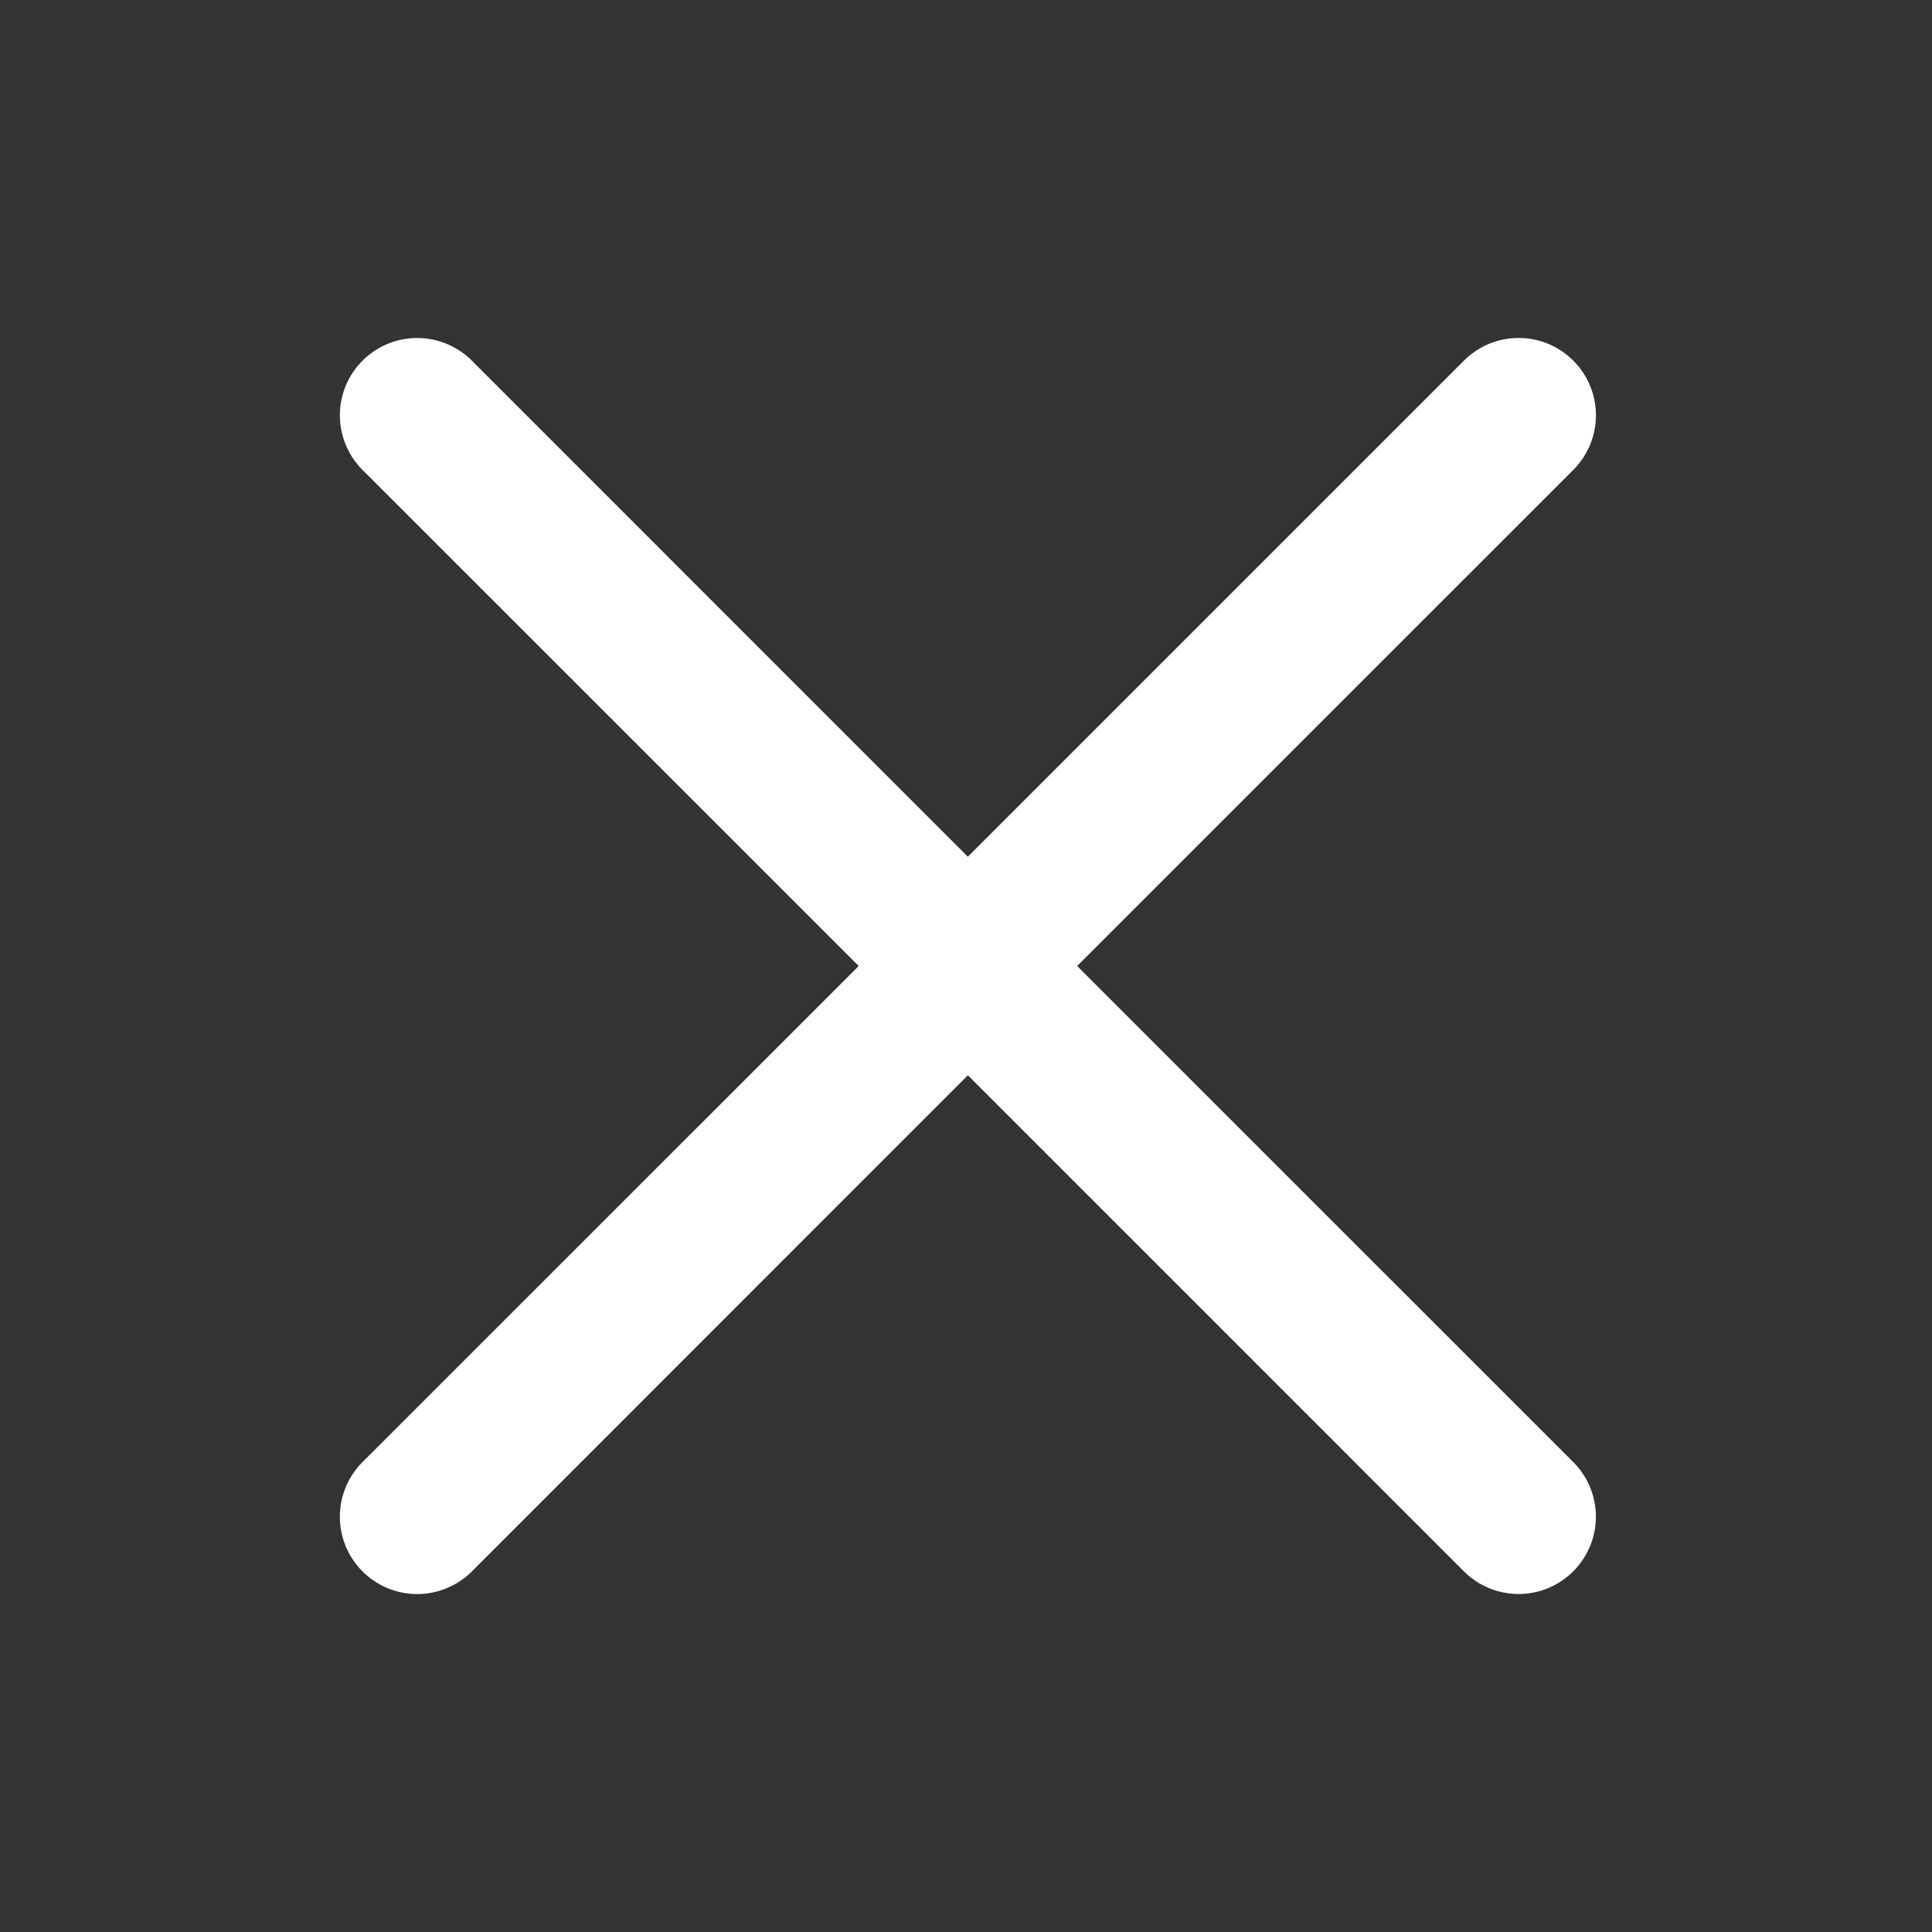 <svg xmlns="http://www.w3.org/2000/svg" width="25" height="25" fill="none" viewBox="0 0 25 25"><rect x="0" y="0" width="25" height="25" fill="#333333" stroke="none"/><path fill="#fff" fill-rule="evenodd" d="M4.691 4.667a1 1 0 0 1 1.415 0l6.418 6.419 6.42-6.42a1 1 0 1 1 1.414 1.415l-6.42 6.419 6.42 6.419a1 1 0 0 1-1.415 1.414l-6.419-6.419-6.418 6.42a1 1 0 0 1-1.415-1.415l6.42-6.419-6.42-6.419a1 1 0 0 1 0-1.414z" clip-rule="evenodd"/></svg>